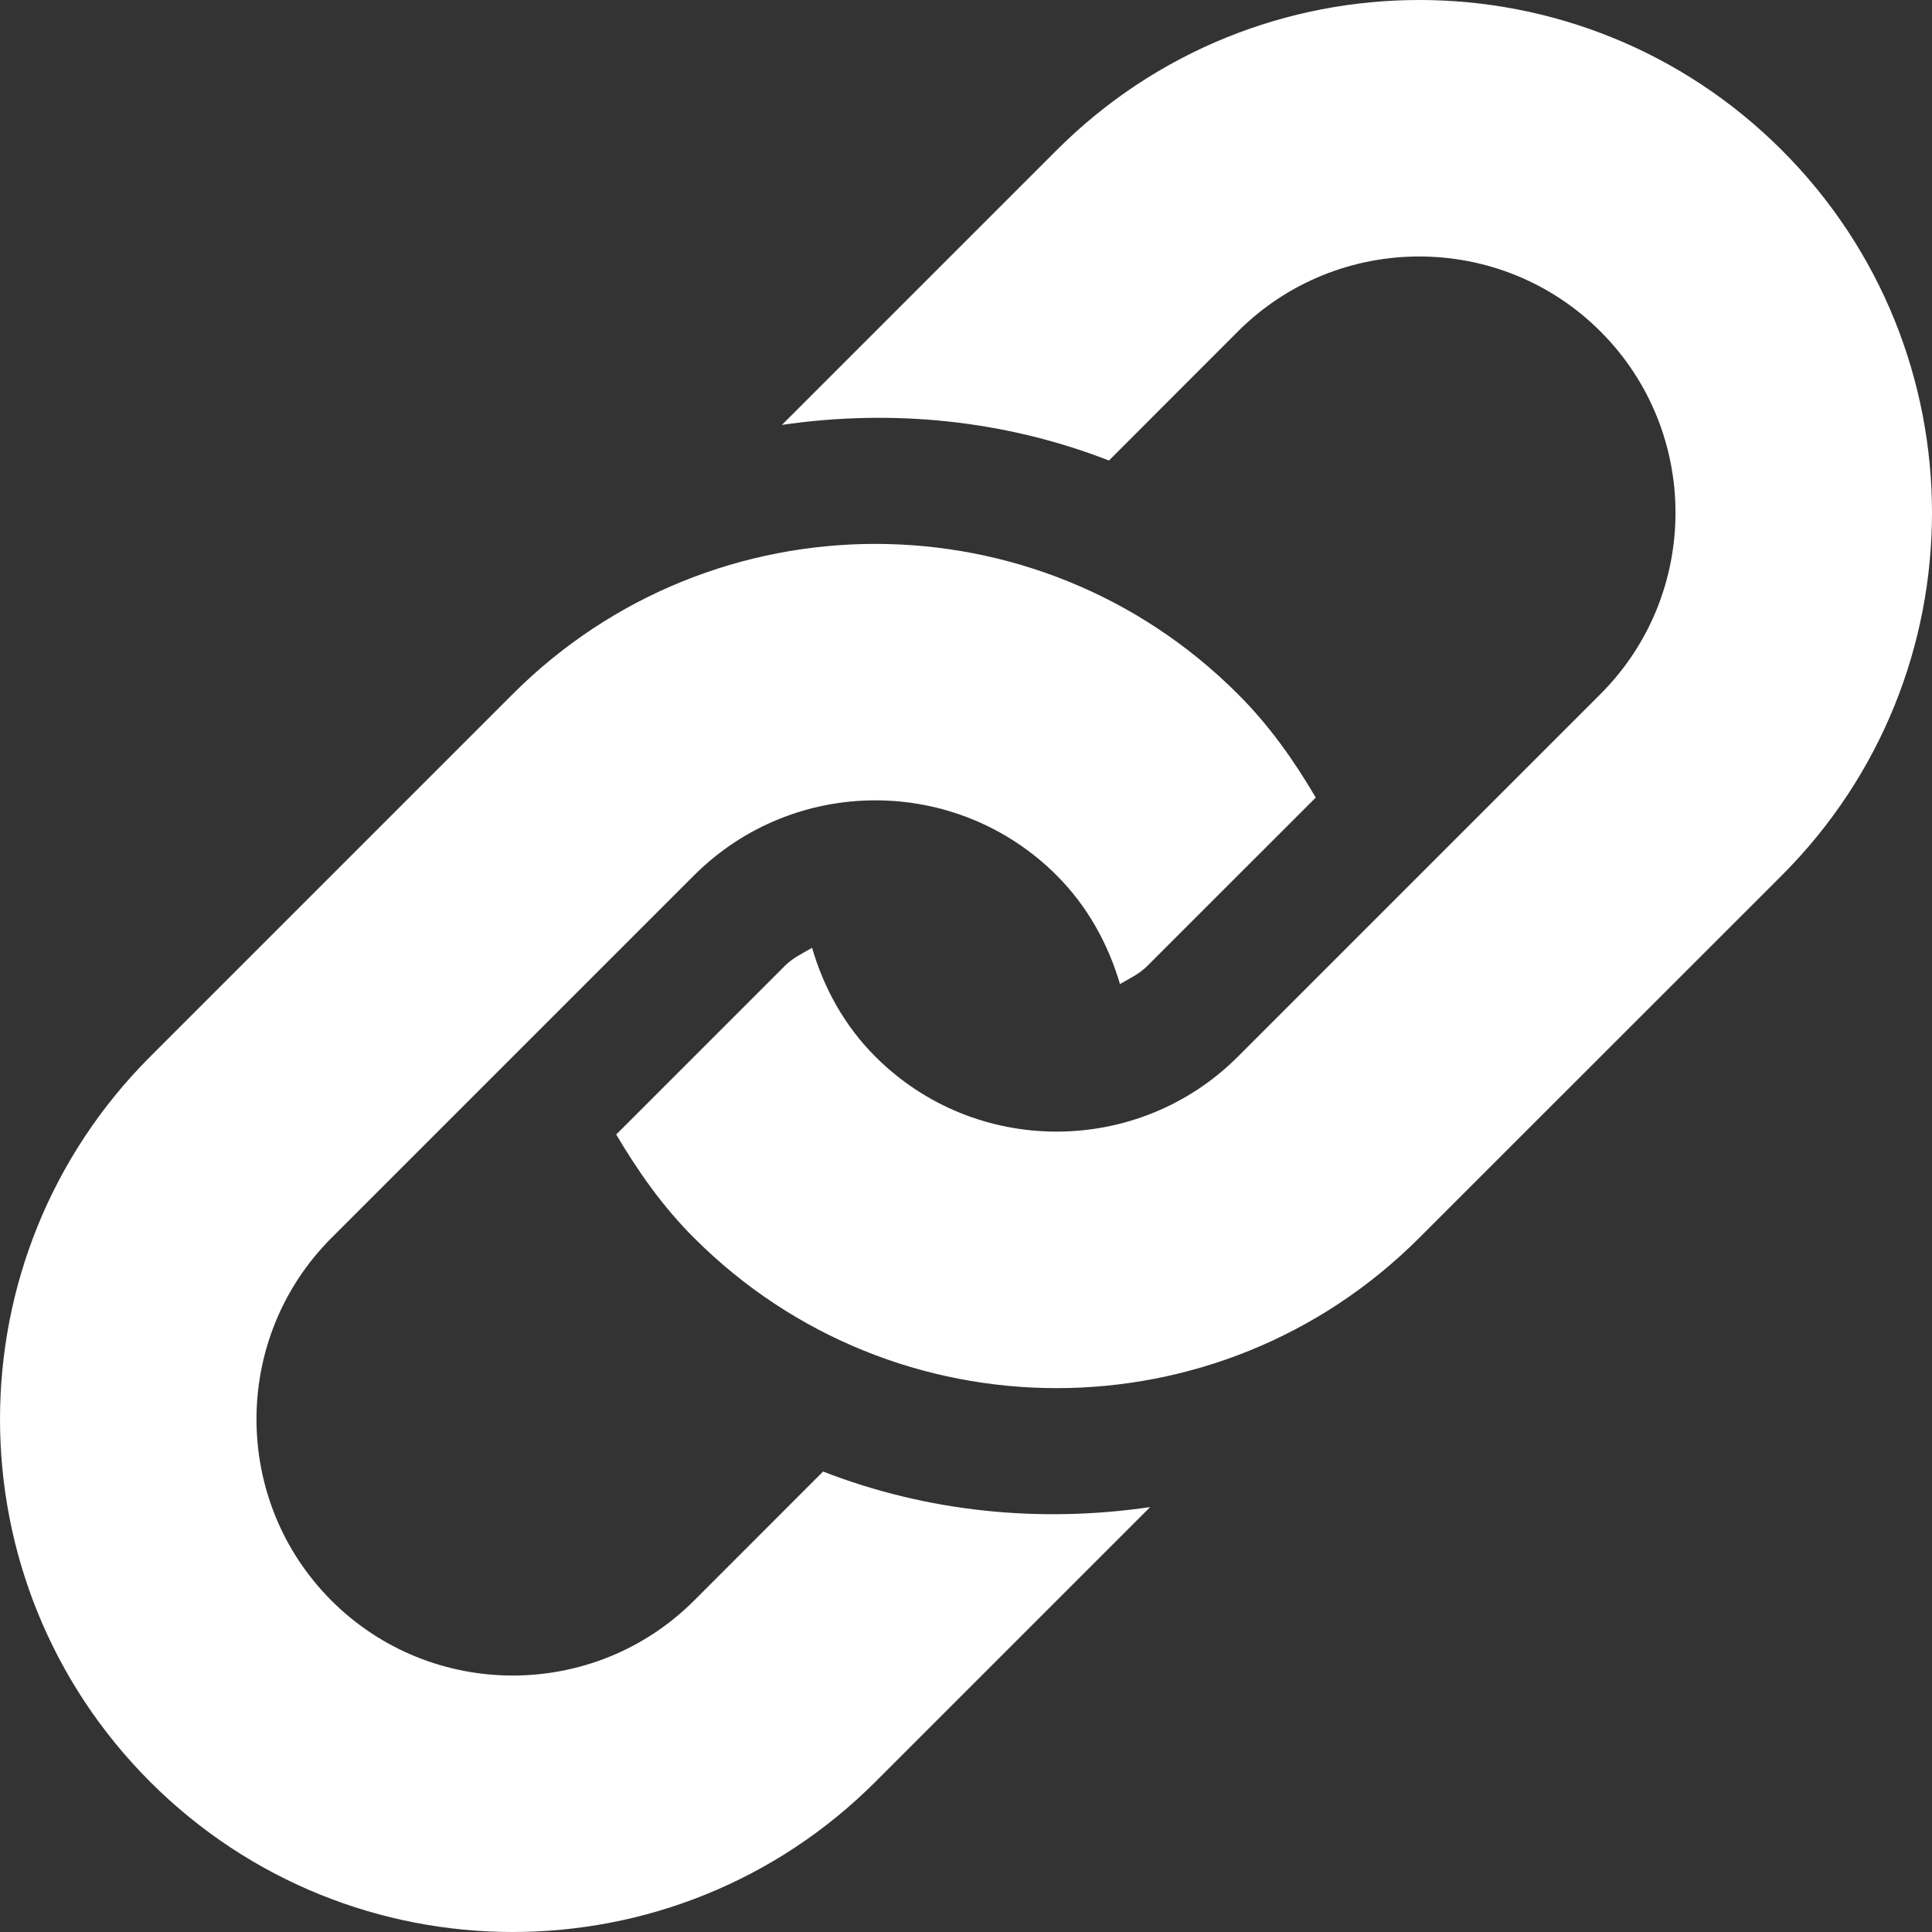 <svg fill="#ffffff" xmlns="http://www.w3.org/2000/svg" width="457.03" height="457.03" style="enable-background:new 0 0 457.03 457.03" xml:space="preserve"><rect width="100%" height="100%" fill="#333333" stroke="none"/><path d="m421.512 207.074-85.795 85.767c-47.352 47.38-124.169 47.38-171.529 0-7.46-7.439-13.296-15.821-18.421-24.465l39.864-39.861c1.895-1.911 4.235-3.006 6.471-4.296 2.756 9.416 7.567 18.33 14.972 25.736 23.648 23.667 62.128 23.634 85.762 0l85.768-85.765c23.666-23.664 23.666-62.135 0-85.781-23.635-23.646-62.105-23.646-85.768 0l-30.499 30.532c-24.75-9.637-51.415-12.228-77.373-8.424l64.991-64.989c47.38-47.371 124.177-47.371 171.557 0 47.357 47.369 47.357 124.178 0 171.546zm-226.804 141.03-30.521 30.532c-23.646 23.634-62.128 23.634-85.778 0-23.648-23.667-23.648-62.138 0-85.795l85.778-85.767c23.665-23.662 62.121-23.662 85.767 0 7.388 7.39 12.204 16.302 14.986 25.706 2.249-1.307 4.56-2.369 6.454-4.266l39.861-39.845c-5.092-8.678-10.958-17.03-18.421-24.477-47.348-47.371-124.172-47.371-171.543 0L35.526 249.96c-47.366 47.385-47.366 124.172 0 171.553 47.371 47.356 124.177 47.356 171.547 0l65.008-65.003c-25.972 3.826-52.644 1.213-77.373-8.406z"/></svg>